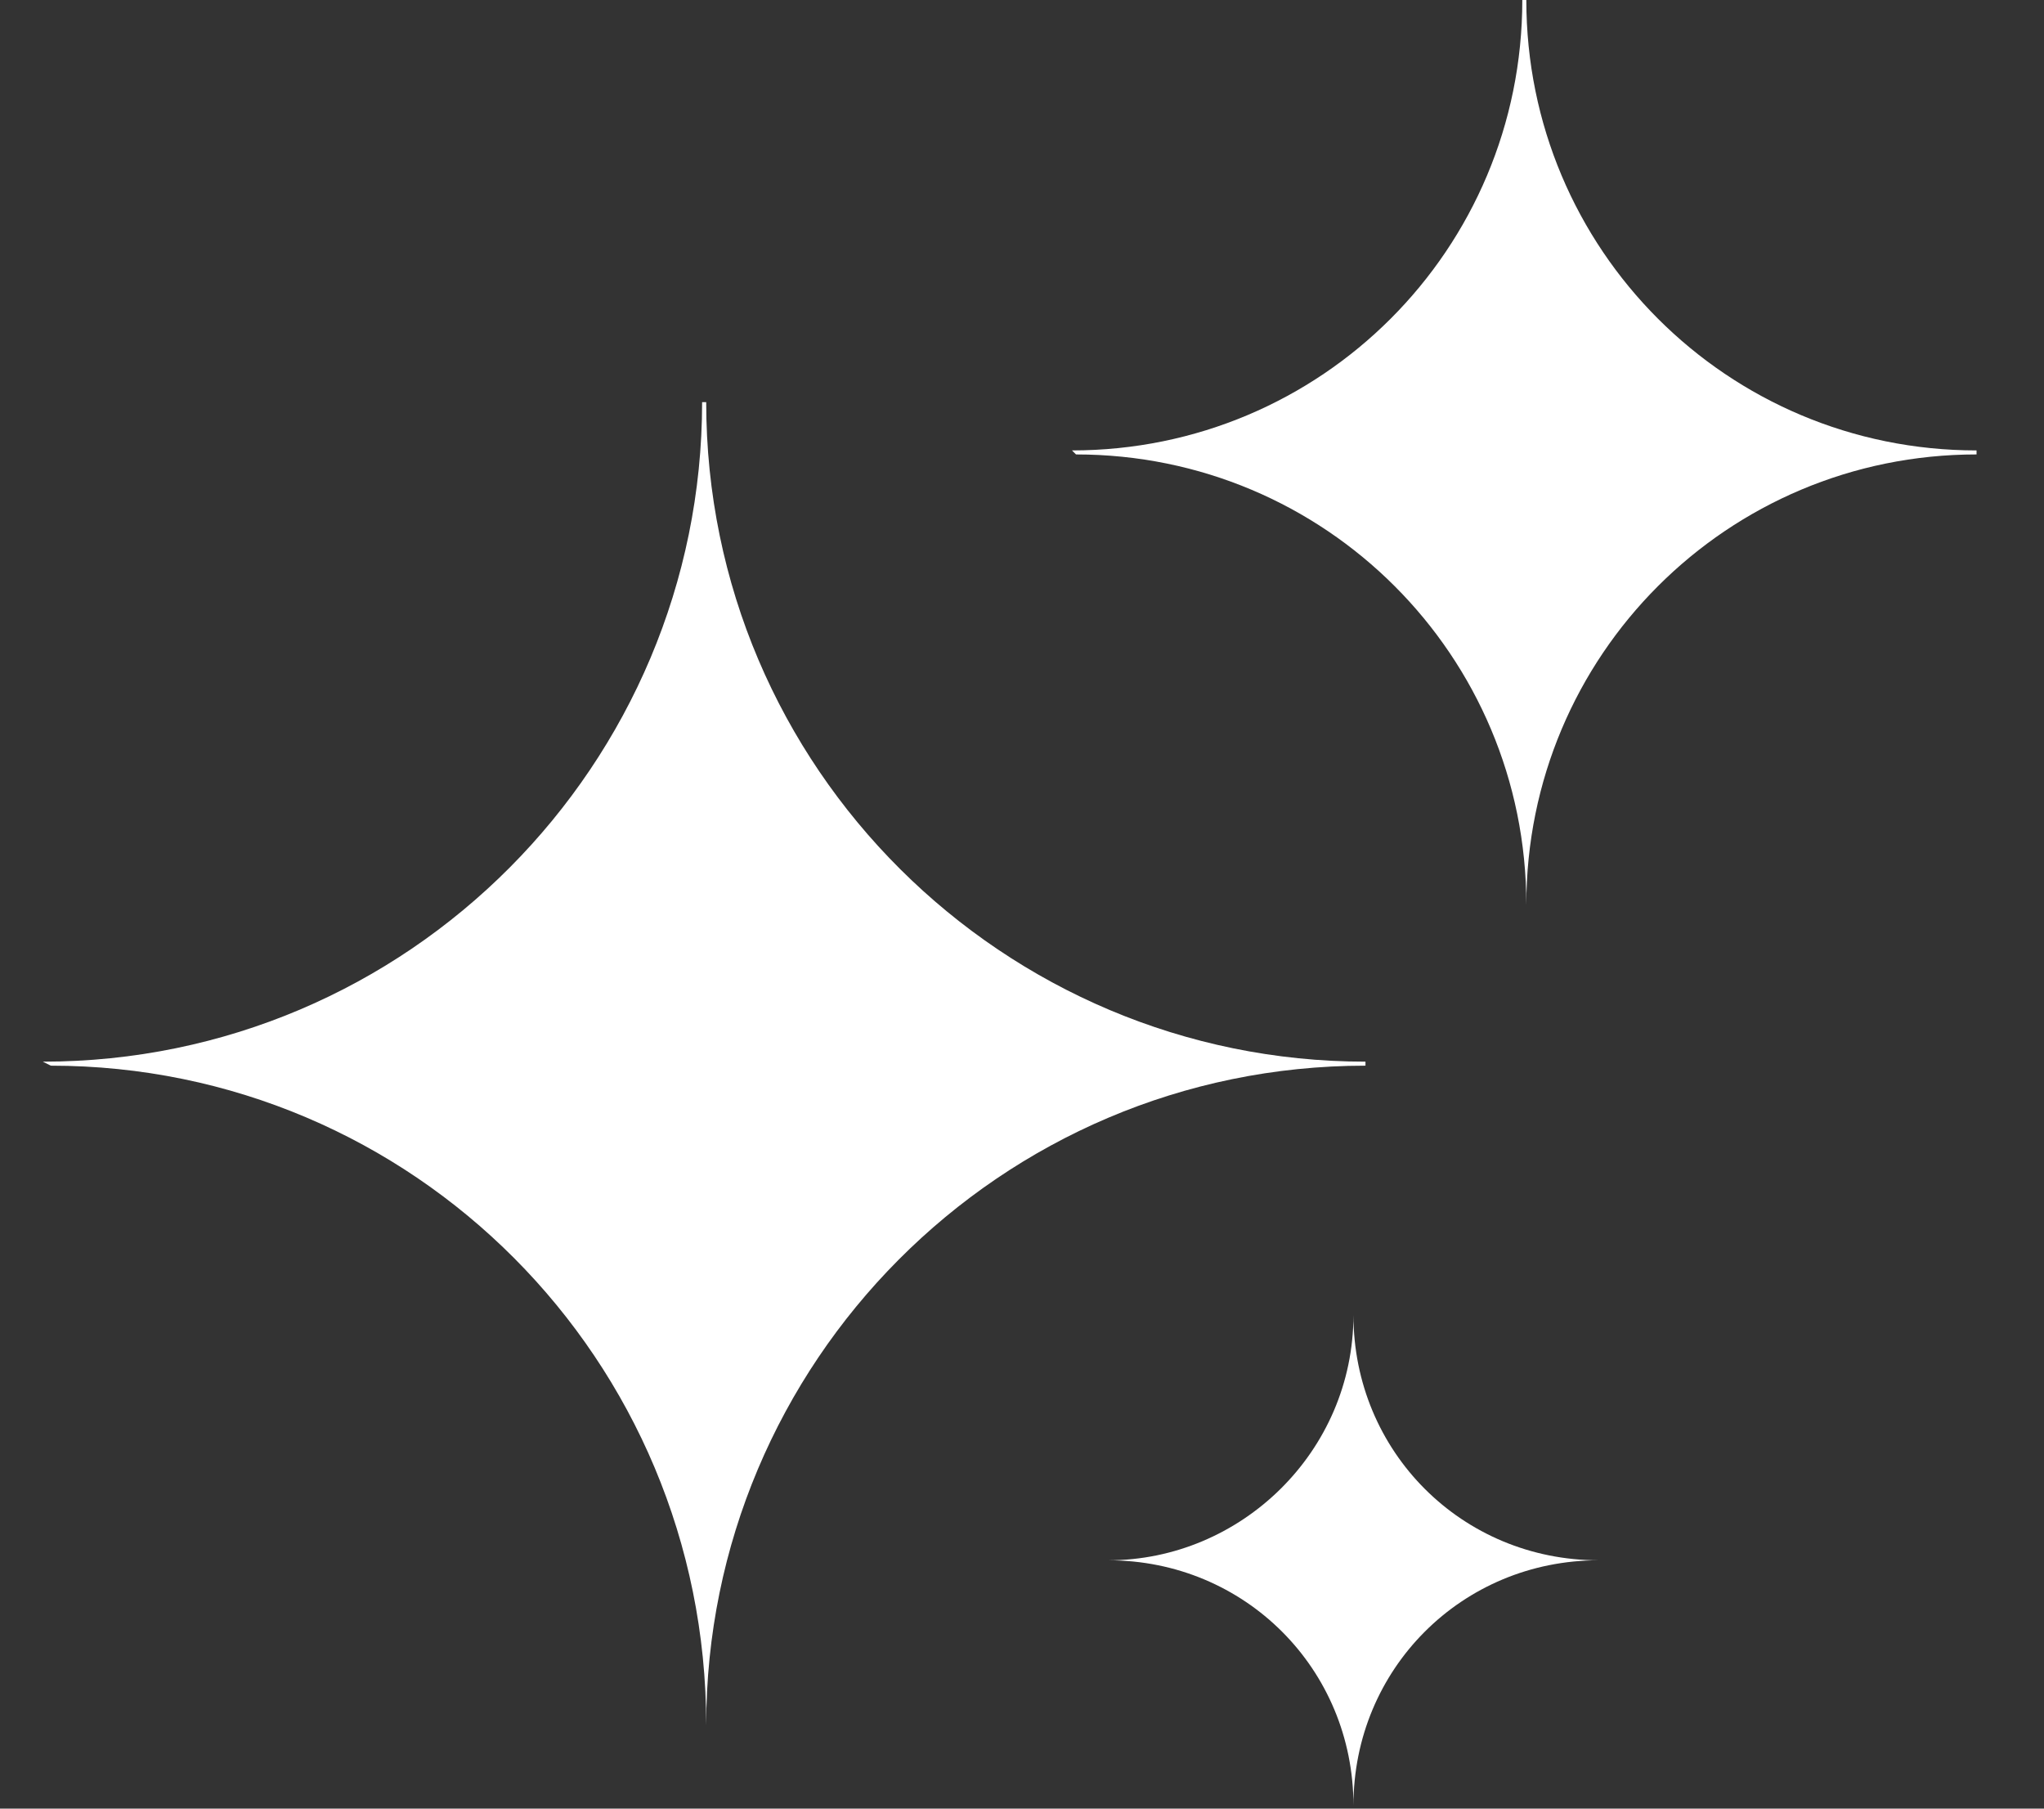 <svg width="26" height="23" viewBox="0 0 26 23" fill="none" xmlns="http://www.w3.org/2000/svg">
<rect x="0" y="0" width="26" height="23" fill="#333333" stroke="none"/>
<path d="M8.983 21.938C8.983 17.336 12.716 13.552 17.369 13.552V13.501C12.767 13.501 8.983 9.767 8.983 5.114H8.931C8.931 9.716 5.198 13.501 0.545 13.501L0.647 13.552C5.249 13.552 8.983 17.285 8.983 21.938ZM19.415 11.506C19.415 8.336 21.972 5.779 25.142 5.779V5.728C21.972 5.728 19.415 3.171 19.415 0H19.364C19.364 3.171 16.807 5.728 13.636 5.728L13.687 5.779C16.858 5.779 19.415 8.336 19.415 11.506ZM17.216 16.722C17.216 18.461 15.784 19.842 14.096 19.842C15.835 19.842 17.216 21.223 17.216 22.961C17.216 21.223 18.597 19.842 20.335 19.842C18.597 19.842 17.216 18.461 17.216 16.722Z" fill="white"/>
</svg>

